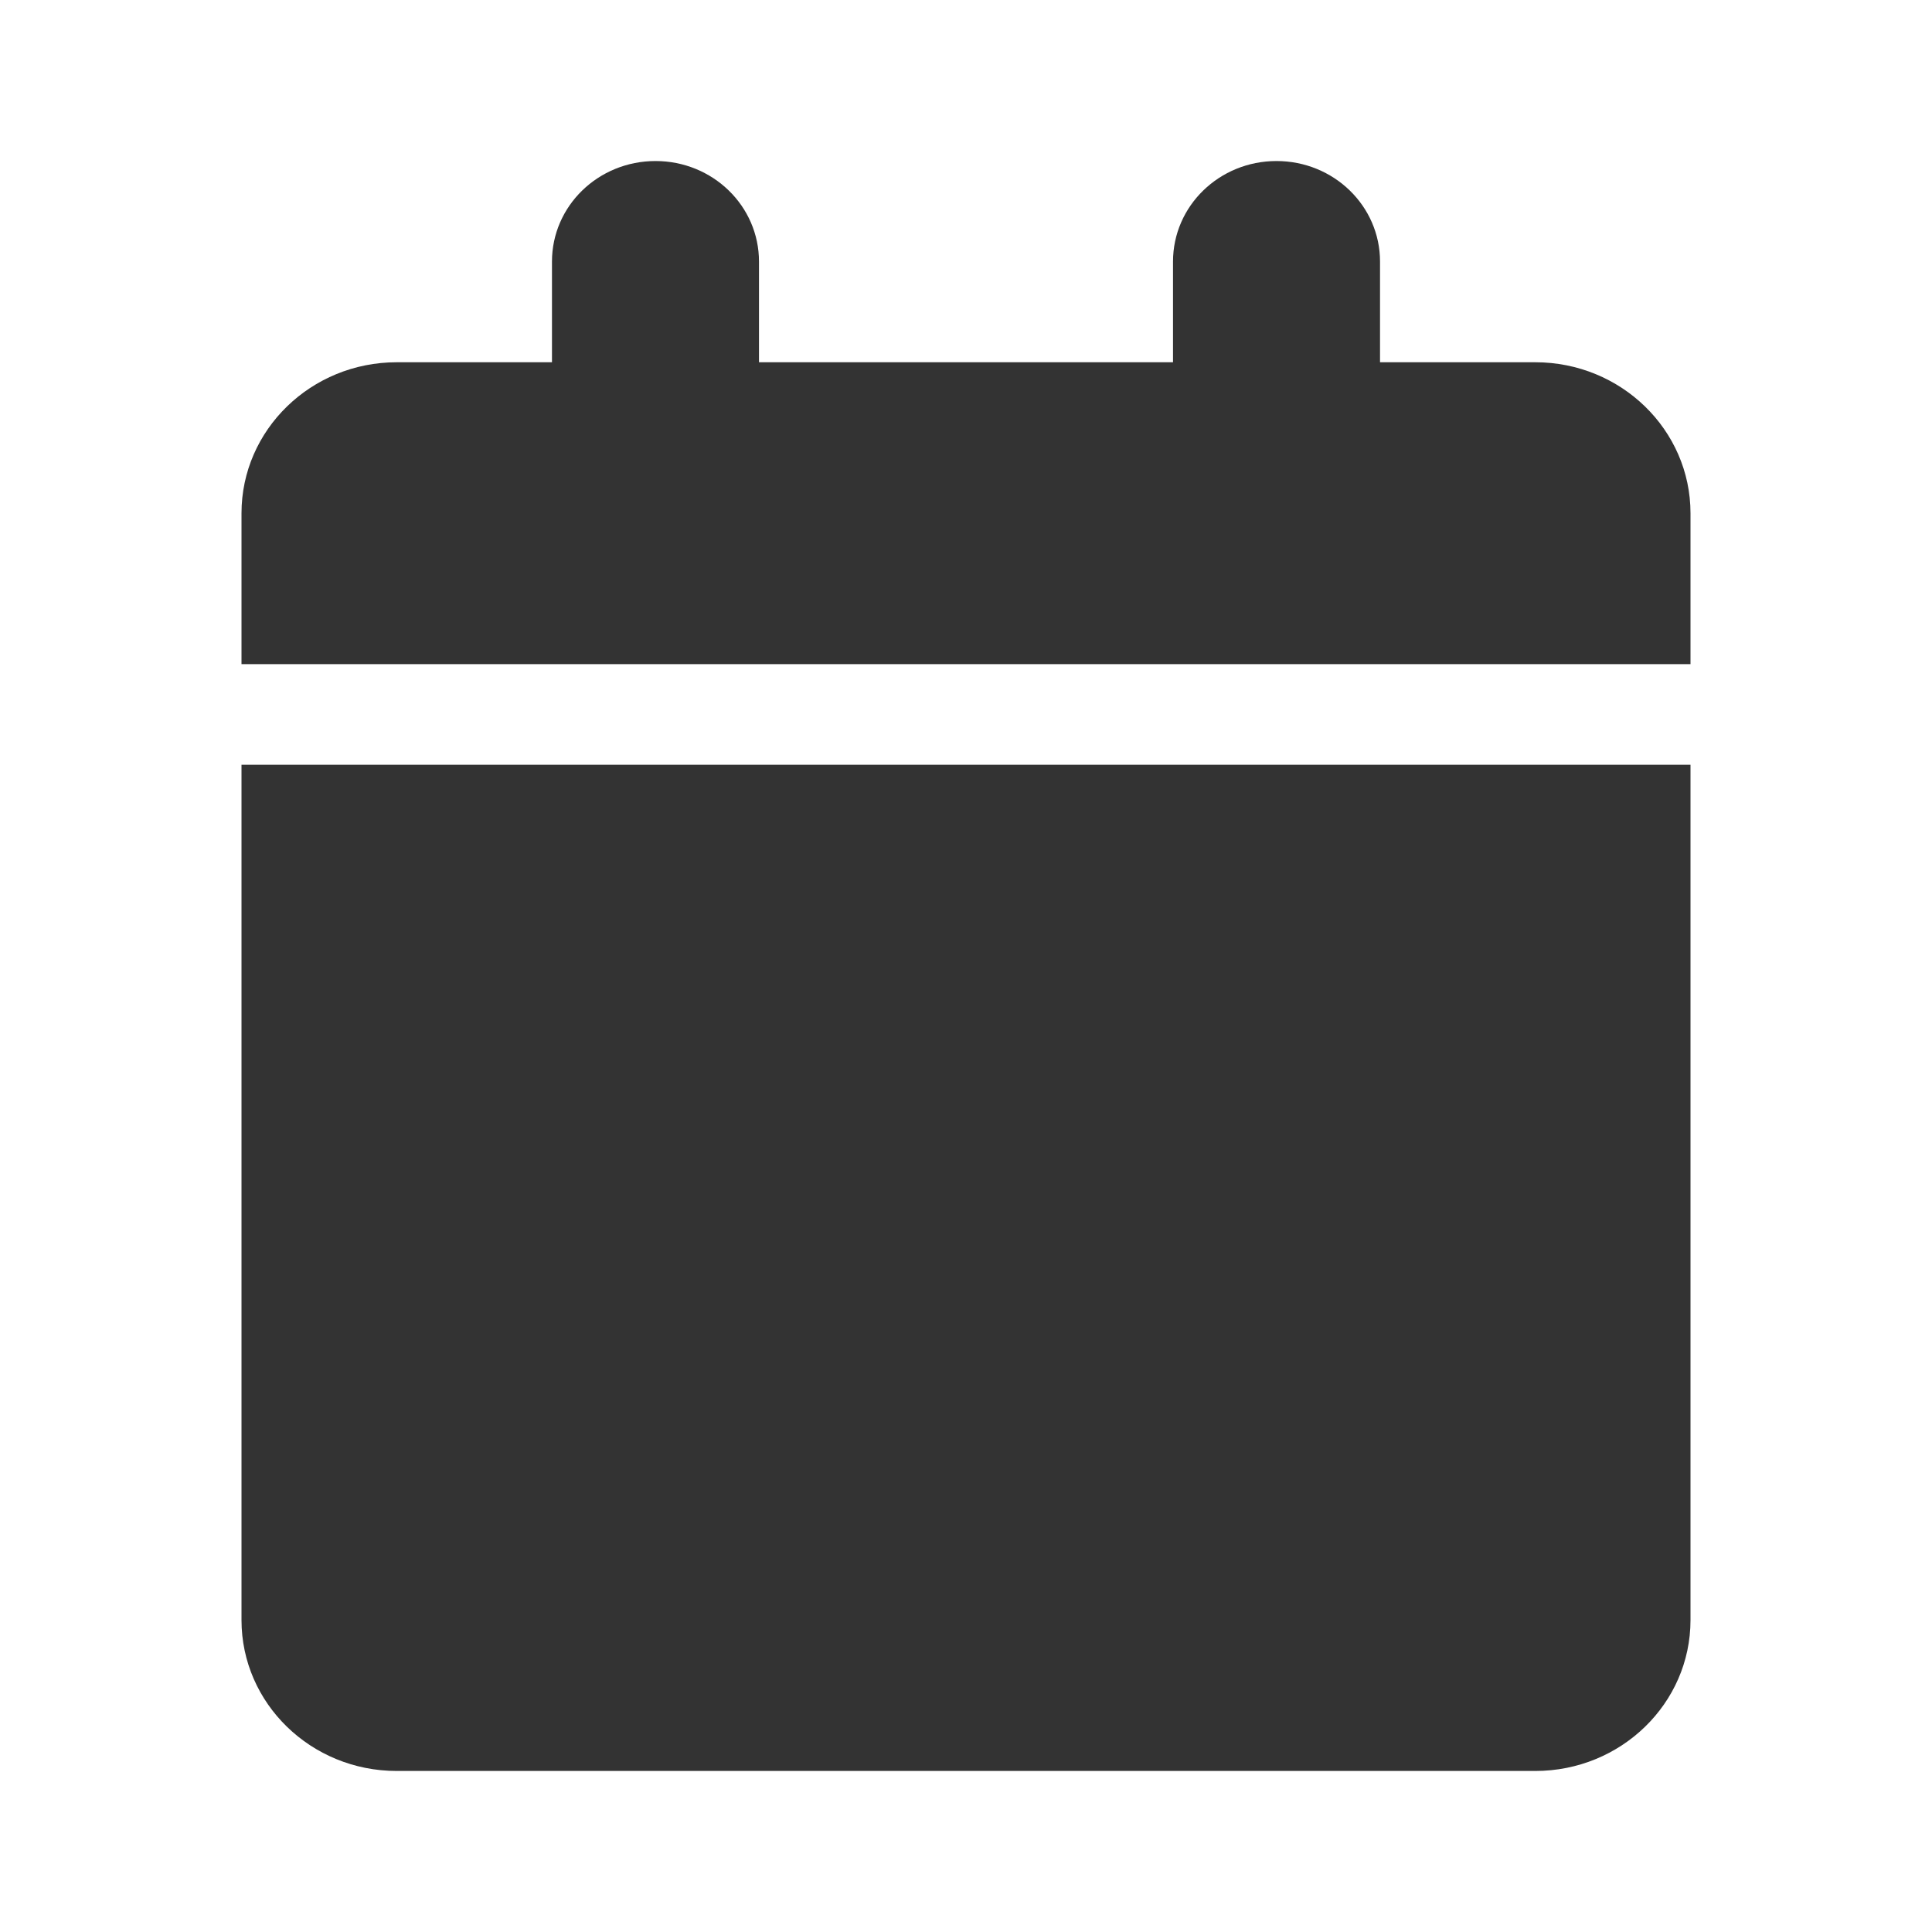 <svg width="20" height="20" viewBox="0 0 20 20" fill="none" xmlns="http://www.w3.org/2000/svg">
<g id="WA.calendar">
<path id="Icon" d="M5.714 2.708V3.75H4.107C3.22 3.75 2.5 4.45 2.5 5.313V6.875H17.5V5.313C17.5 4.45 16.78 3.75 15.893 3.75H14.286V2.708C14.286 2.132 13.807 1.667 13.214 1.667C12.622 1.667 12.143 2.132 12.143 2.708V3.75H7.857V2.708C7.857 2.132 7.378 1.667 6.786 1.667C6.193 1.667 5.714 2.132 5.714 2.708ZM17.5 7.917H2.5V16.771C2.5 17.634 3.22 18.333 4.107 18.333H15.893C16.78 18.333 17.5 17.634 17.5 16.771V7.917Z" fill="#333333"/>
</g>
</svg>
